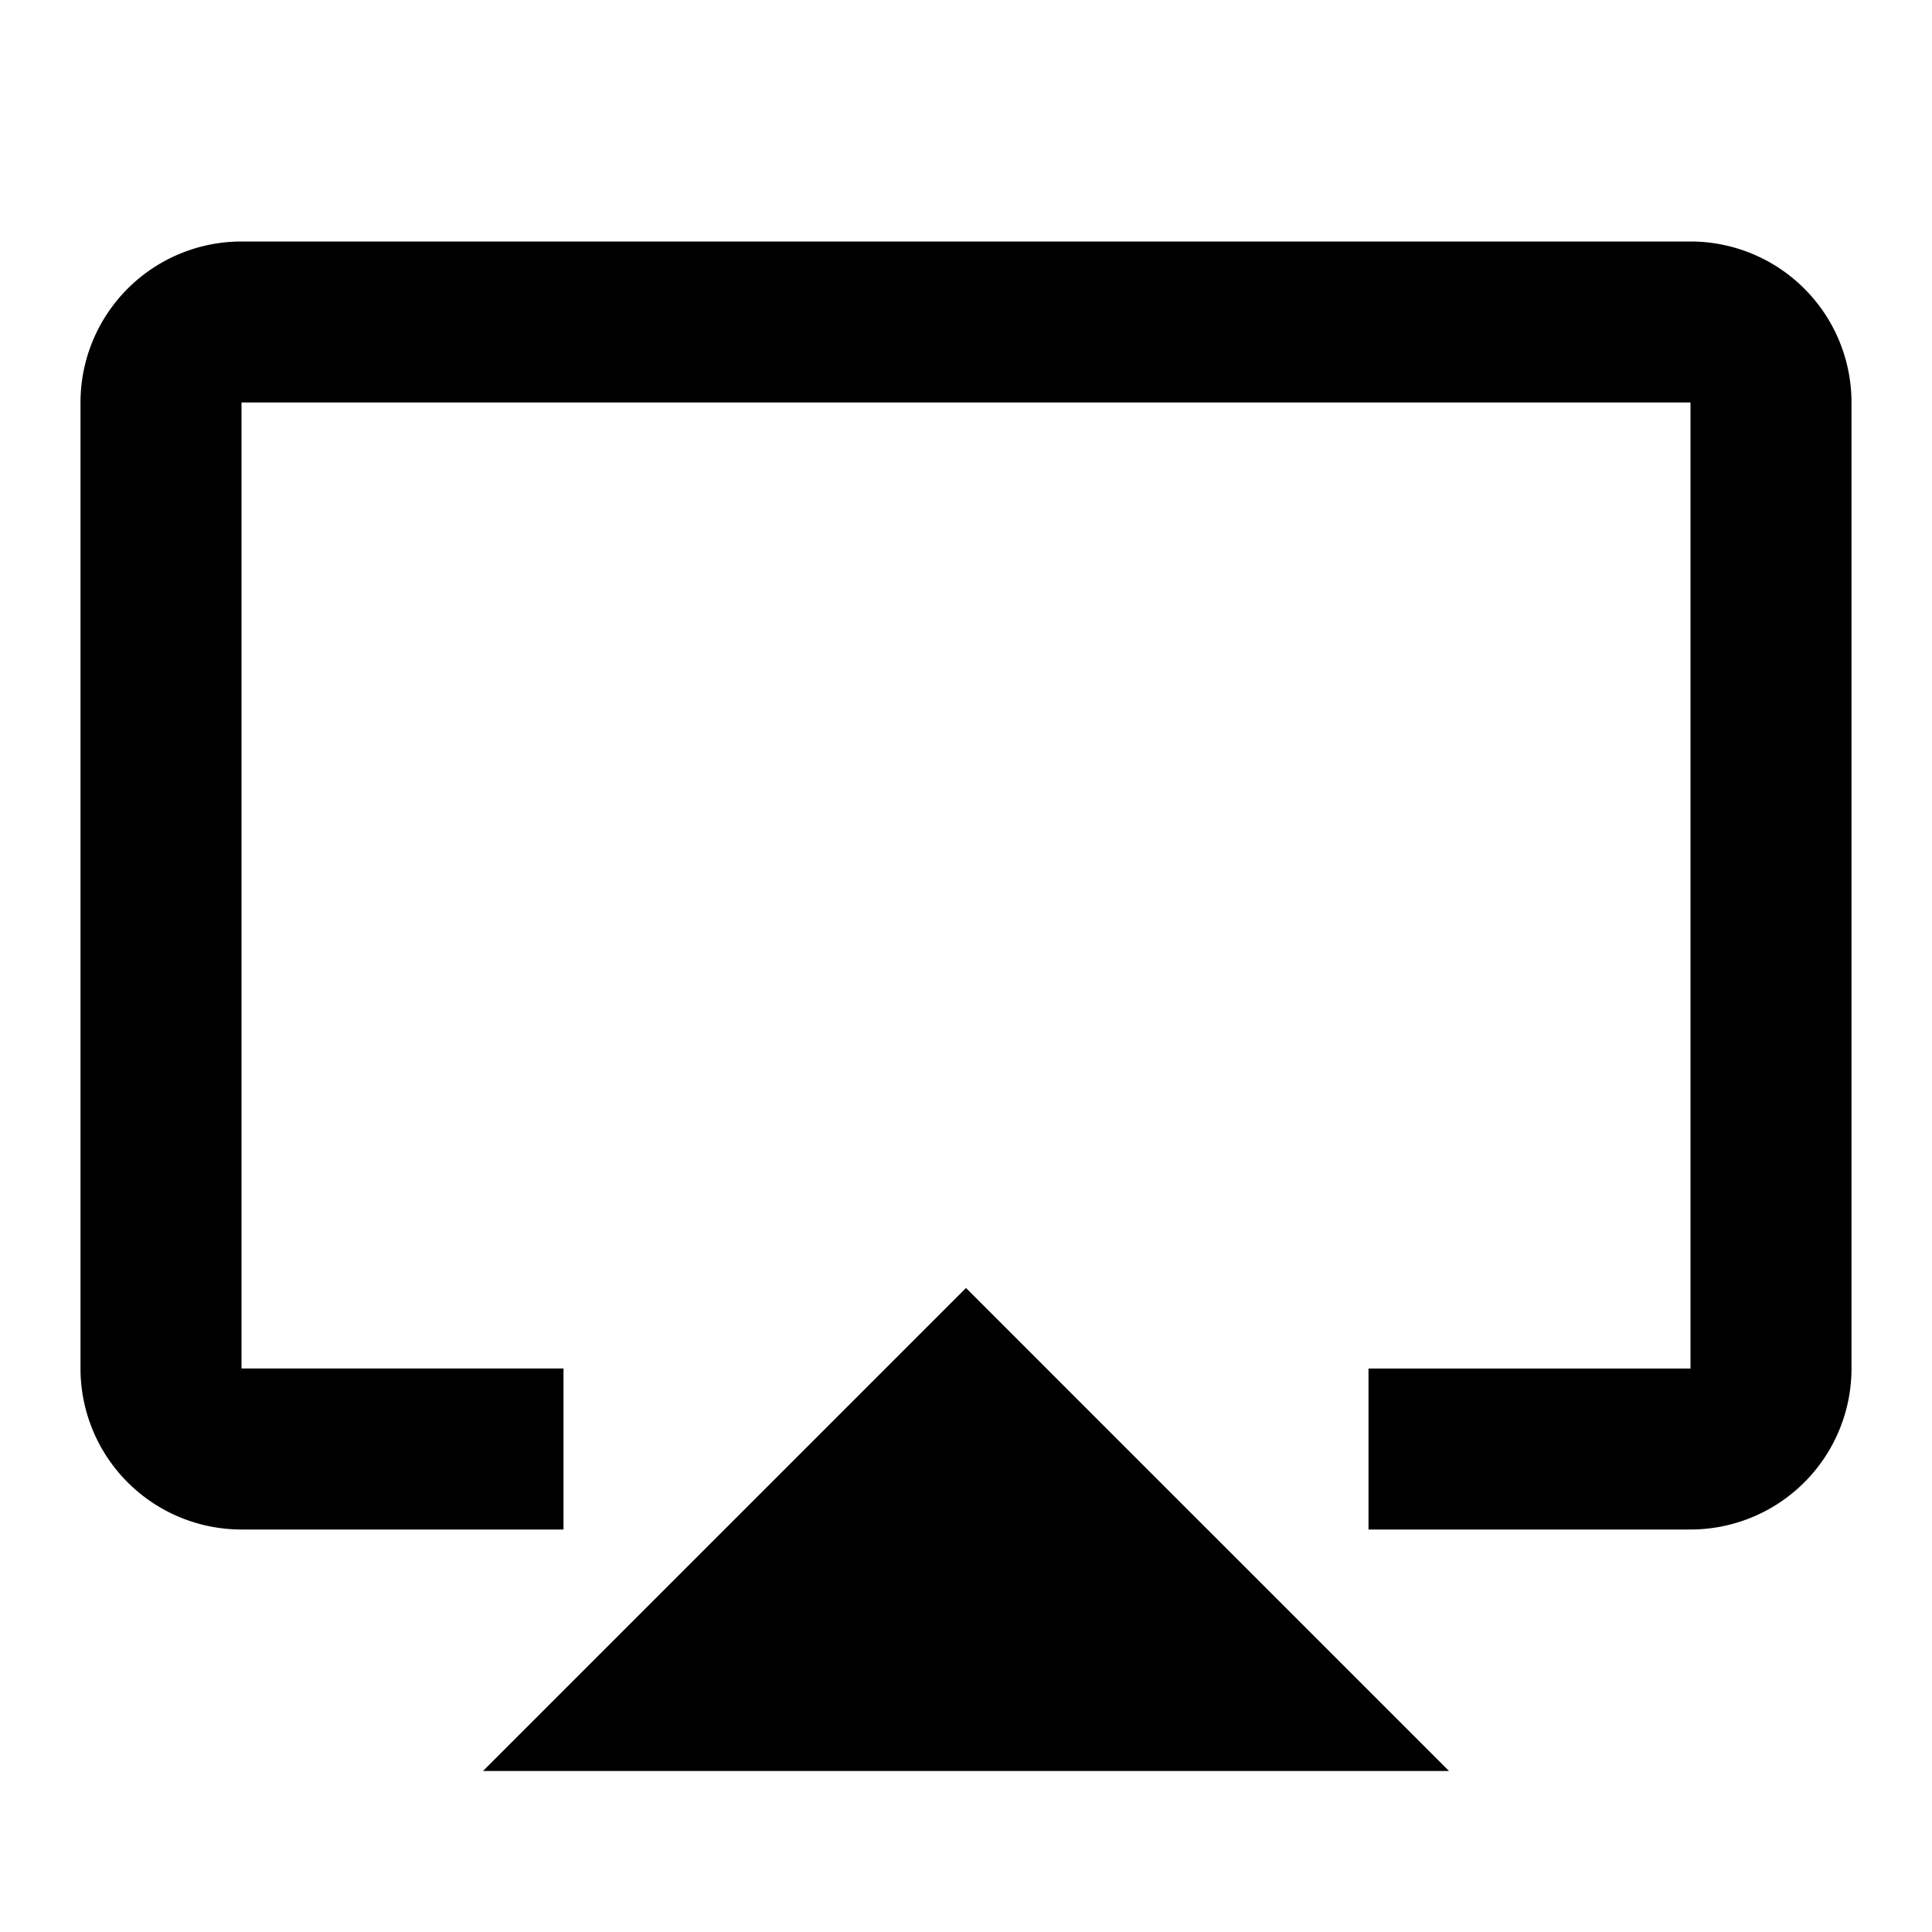 <svg xmlns="http://www.w3.org/2000/svg" xmlns:xlink="http://www.w3.org/1999/xlink" aria-hidden="true" role="img" class="iconify iconify--ci" width="1em" height="1em" preserveAspectRatio="xMidYMid meet" viewBox="0 0 24 24"><path fill="currentColor" d="M18 22H6l6-6l6 6ZM7 19H3a2 2 0 0 1-2-2V5a2 2 0 0 1 2-2h18a2 2 0 0 1 2 2v12a2 2 0 0 1-2 2h-4v-2h4V5H3v12h4v2Z"></path></svg>